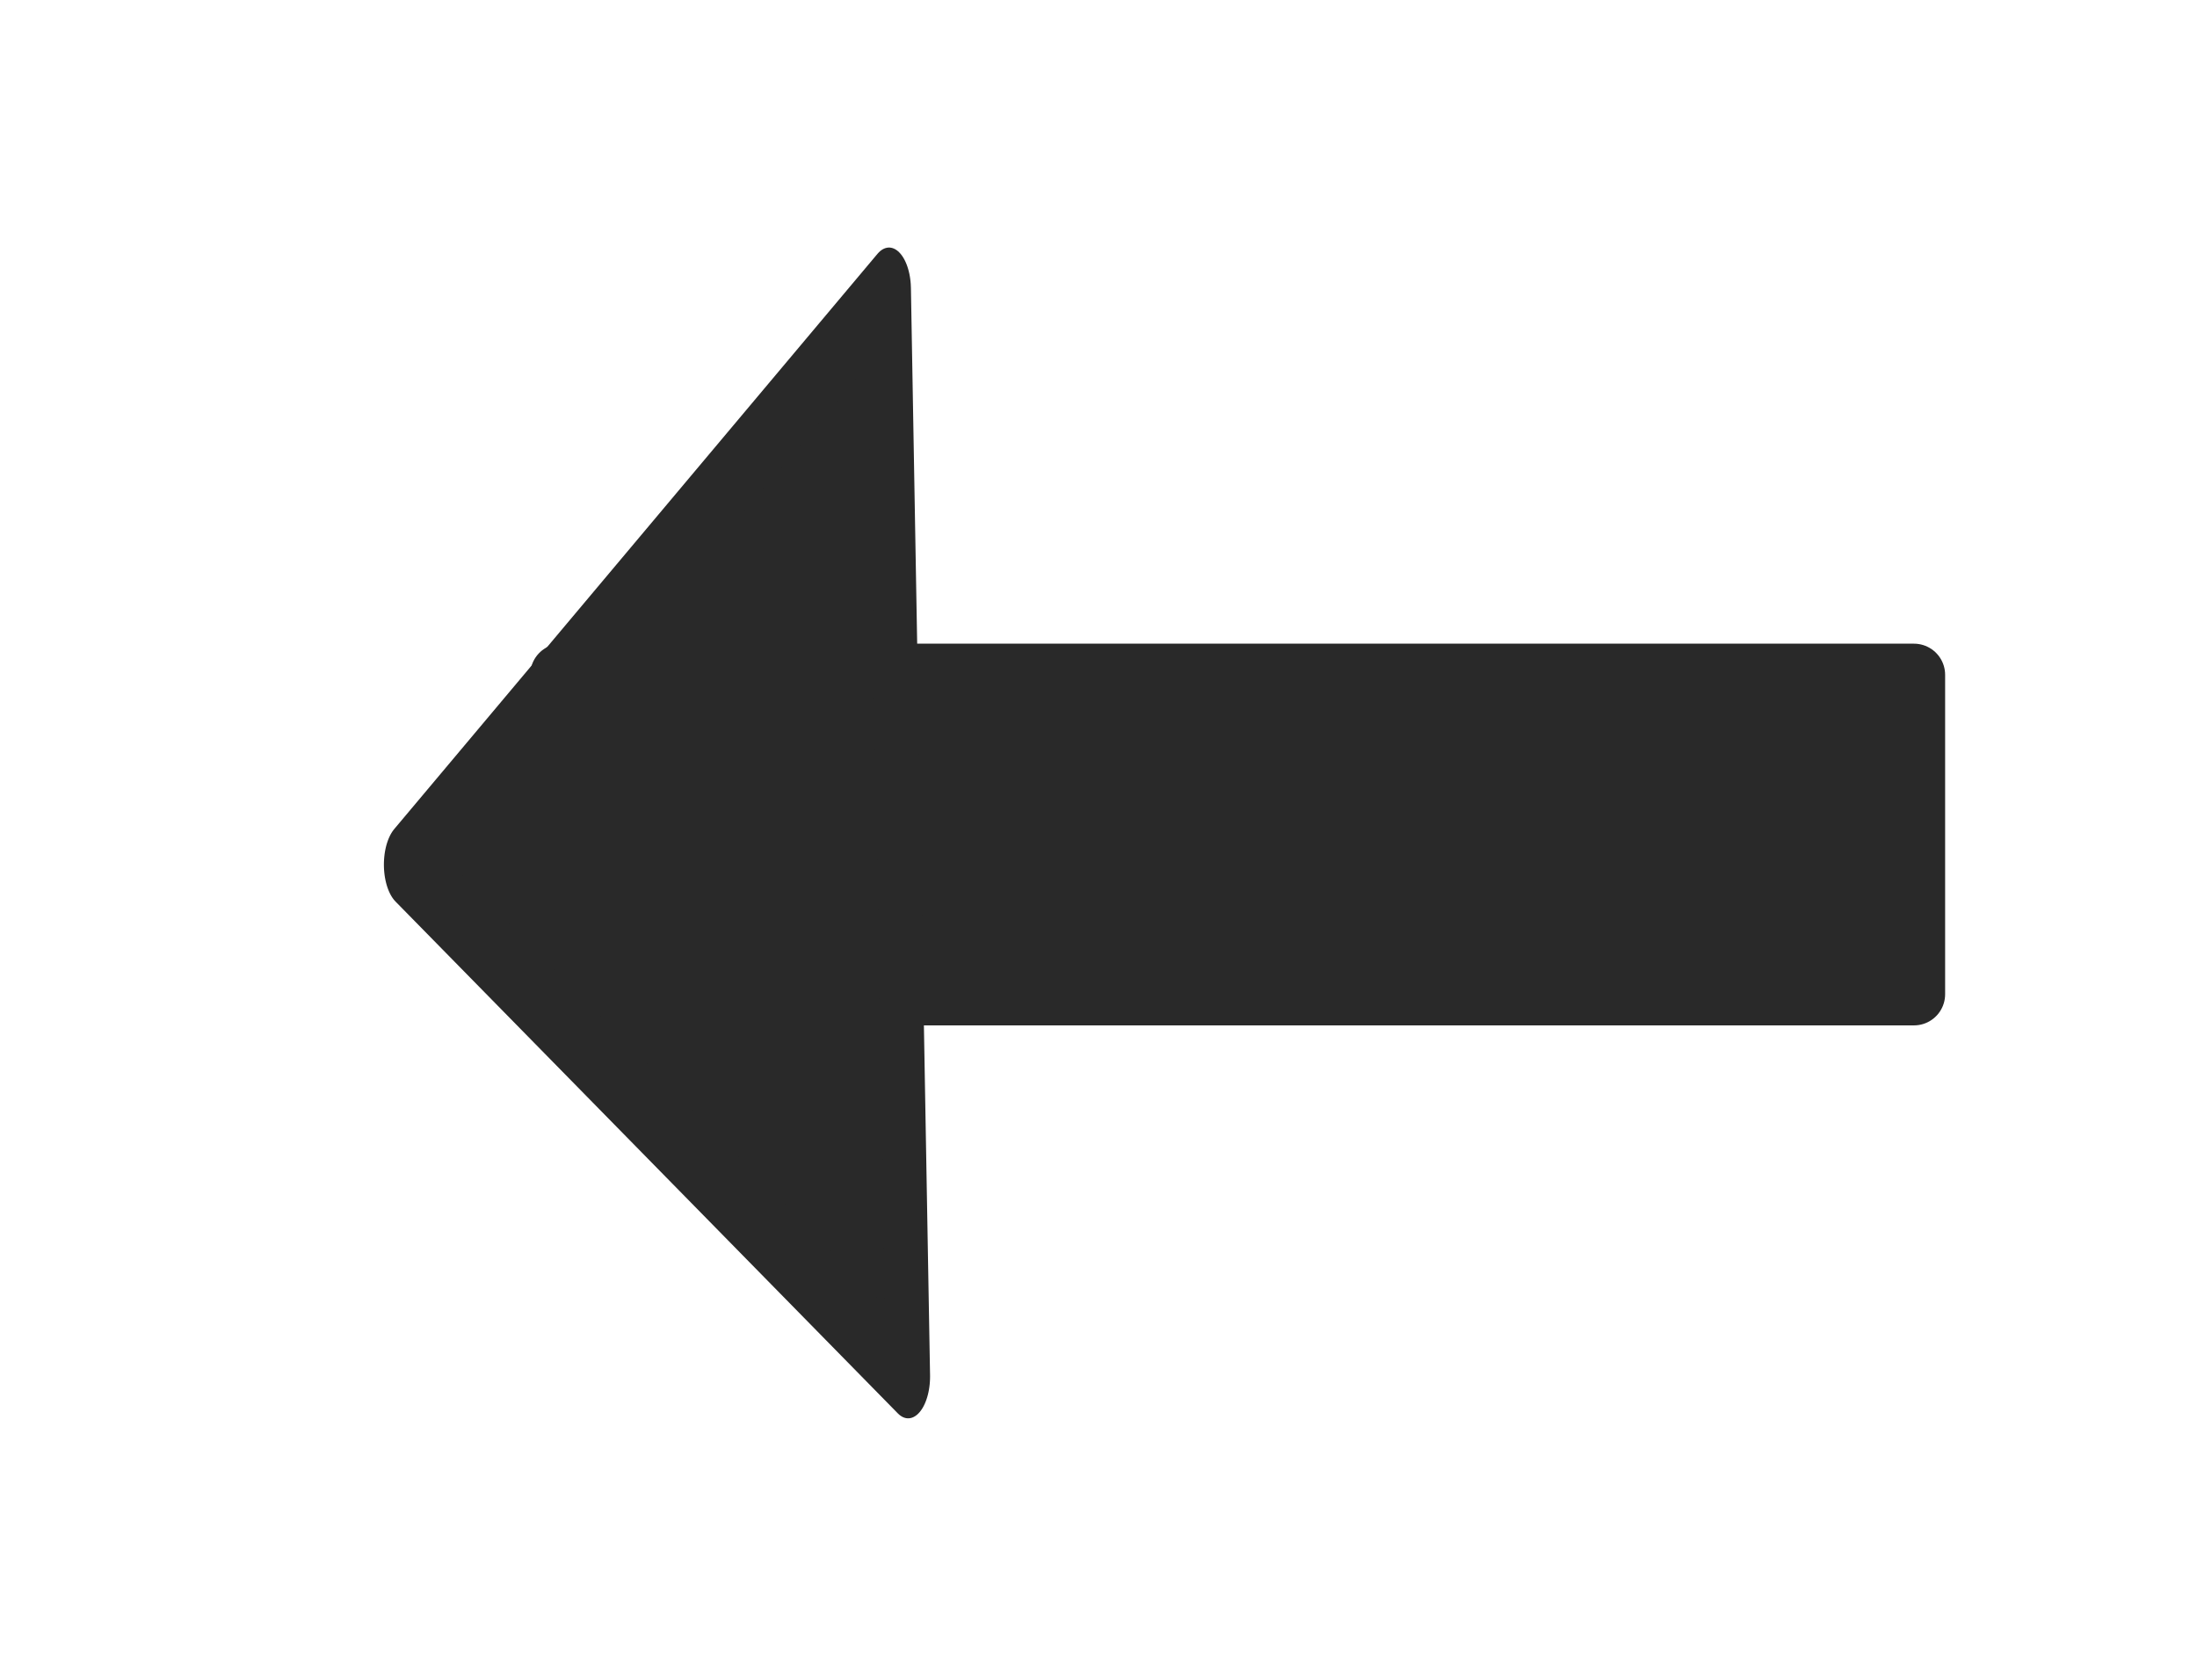 <?xml version="1.0" encoding="UTF-8" standalone="no"?>
<!-- Created with Inkscape (http://www.inkscape.org/) -->
<svg id="svg2" xmlns:rdf="http://www.w3.org/1999/02/22-rdf-syntax-ns#" xmlns="http://www.w3.org/2000/svg" height="260" width="340" version="1.1" xmlns:cc="http://creativecommons.org/ns#" xmlns:dc="http://purl.org/dc/elements/1.1/" viewBox="0 0 340 260">
 <g id="layer1" stroke-linejoin="round" transform="translate(0 -792.36)" stroke="#292929" fill="#292929">
  <rect id="rect3336" fill-rule="evenodd" height="49.439" width="209.32" y="896.81" x="86.88" stroke-width="9.642"/>
  <path id="path4138" stroke-width="17.3" d="m209.27 984.58-99.161-52.889-99.161-52.889 95.384-59.431 95.384-59.431 3.777 112.32z" transform="matrix(.392 0 0 .749 58.509 267.96)"/>
 </g>
</svg>
